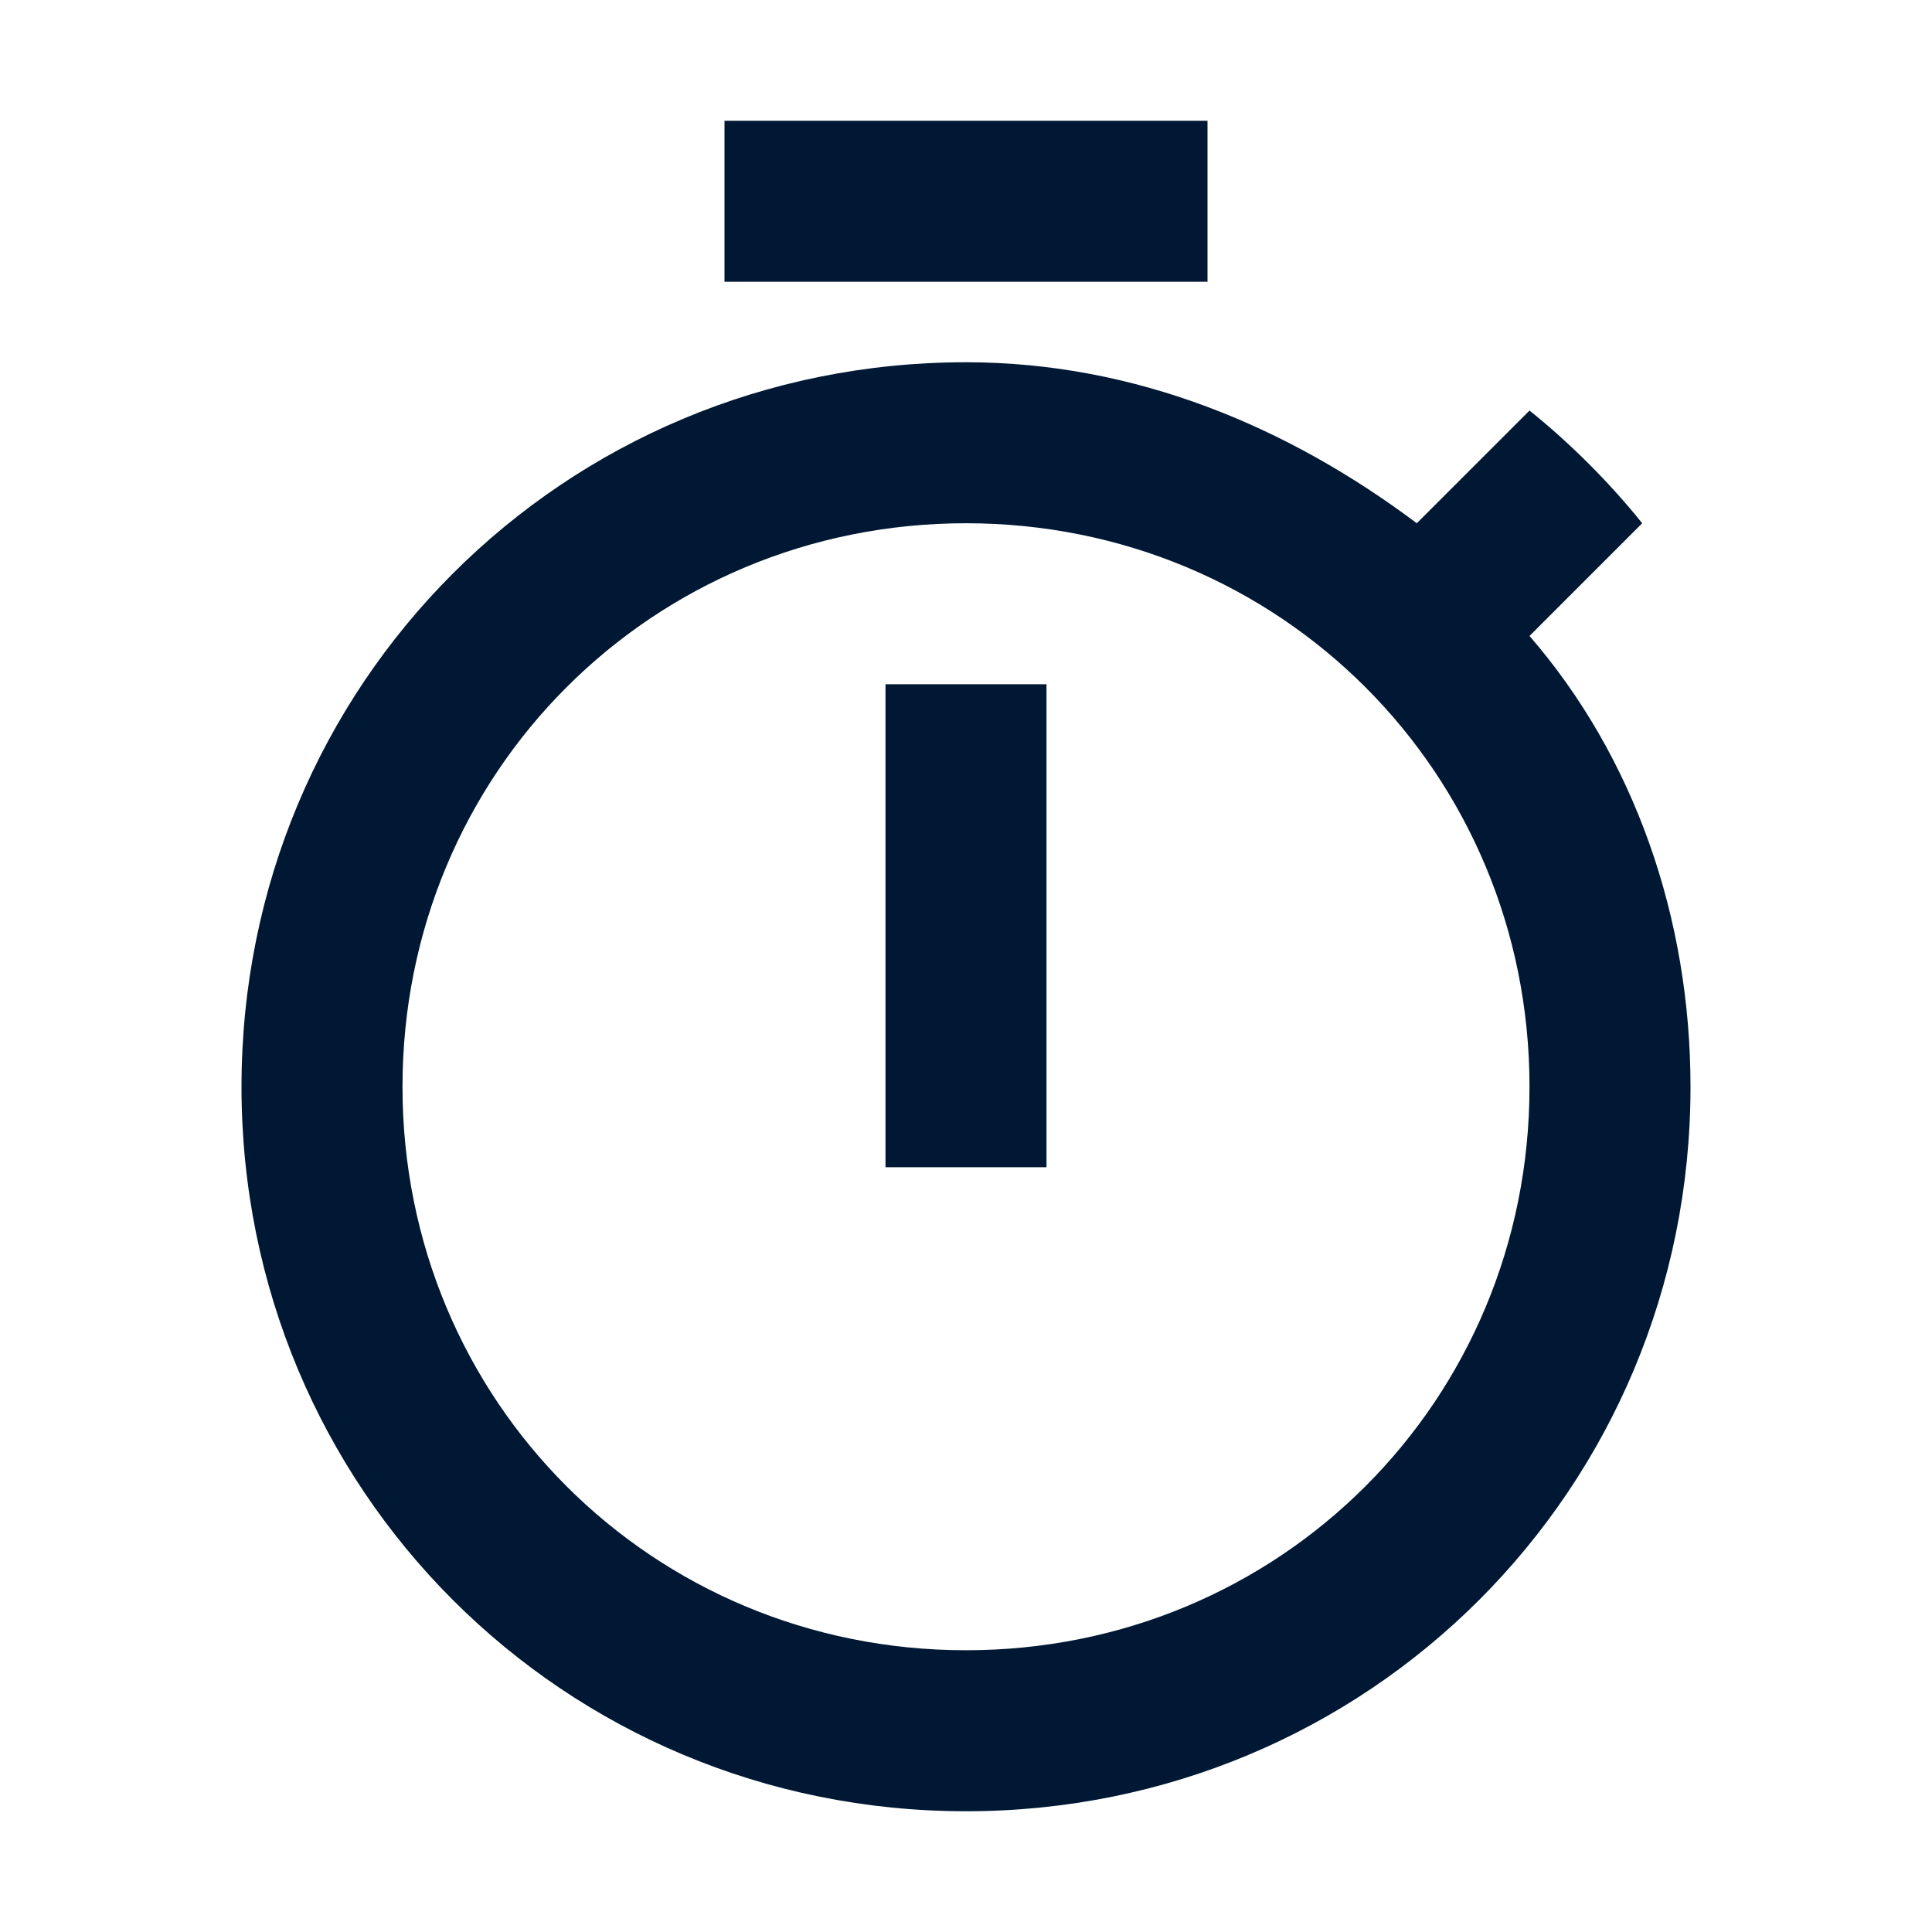 <svg xmlns="http://www.w3.org/2000/svg" xmlns:xlink="http://www.w3.org/1999/xlink" id="Layer_1" x="0" y="0" version="1.1" viewBox="0 0 24 24" xml:space="preserve" style="enable-background:new 0 0 24 24"><style type="text/css">.st0{fill:#001833}</style><path id="path-1_1_" d="M15,1.5H9v2h6V1.5z M11,14.5h2v-6h-2V14.5z M19,7.9l1.4-1.4C20,6,19.5,5.5,19,5.1l-1.4,1.4	c-1.6-1.2-3.5-2-5.6-2c-5,0-9,4-9,9s4,9,9,9s9-4,9-9C21,11.4,20.3,9.4,19,7.9z M12,20.5c-3.9,0-7-3.1-7-7s3.1-7,7-7s7,3.1,7,7	S15.9,20.5,12,20.5z" class="st0"/></svg>
